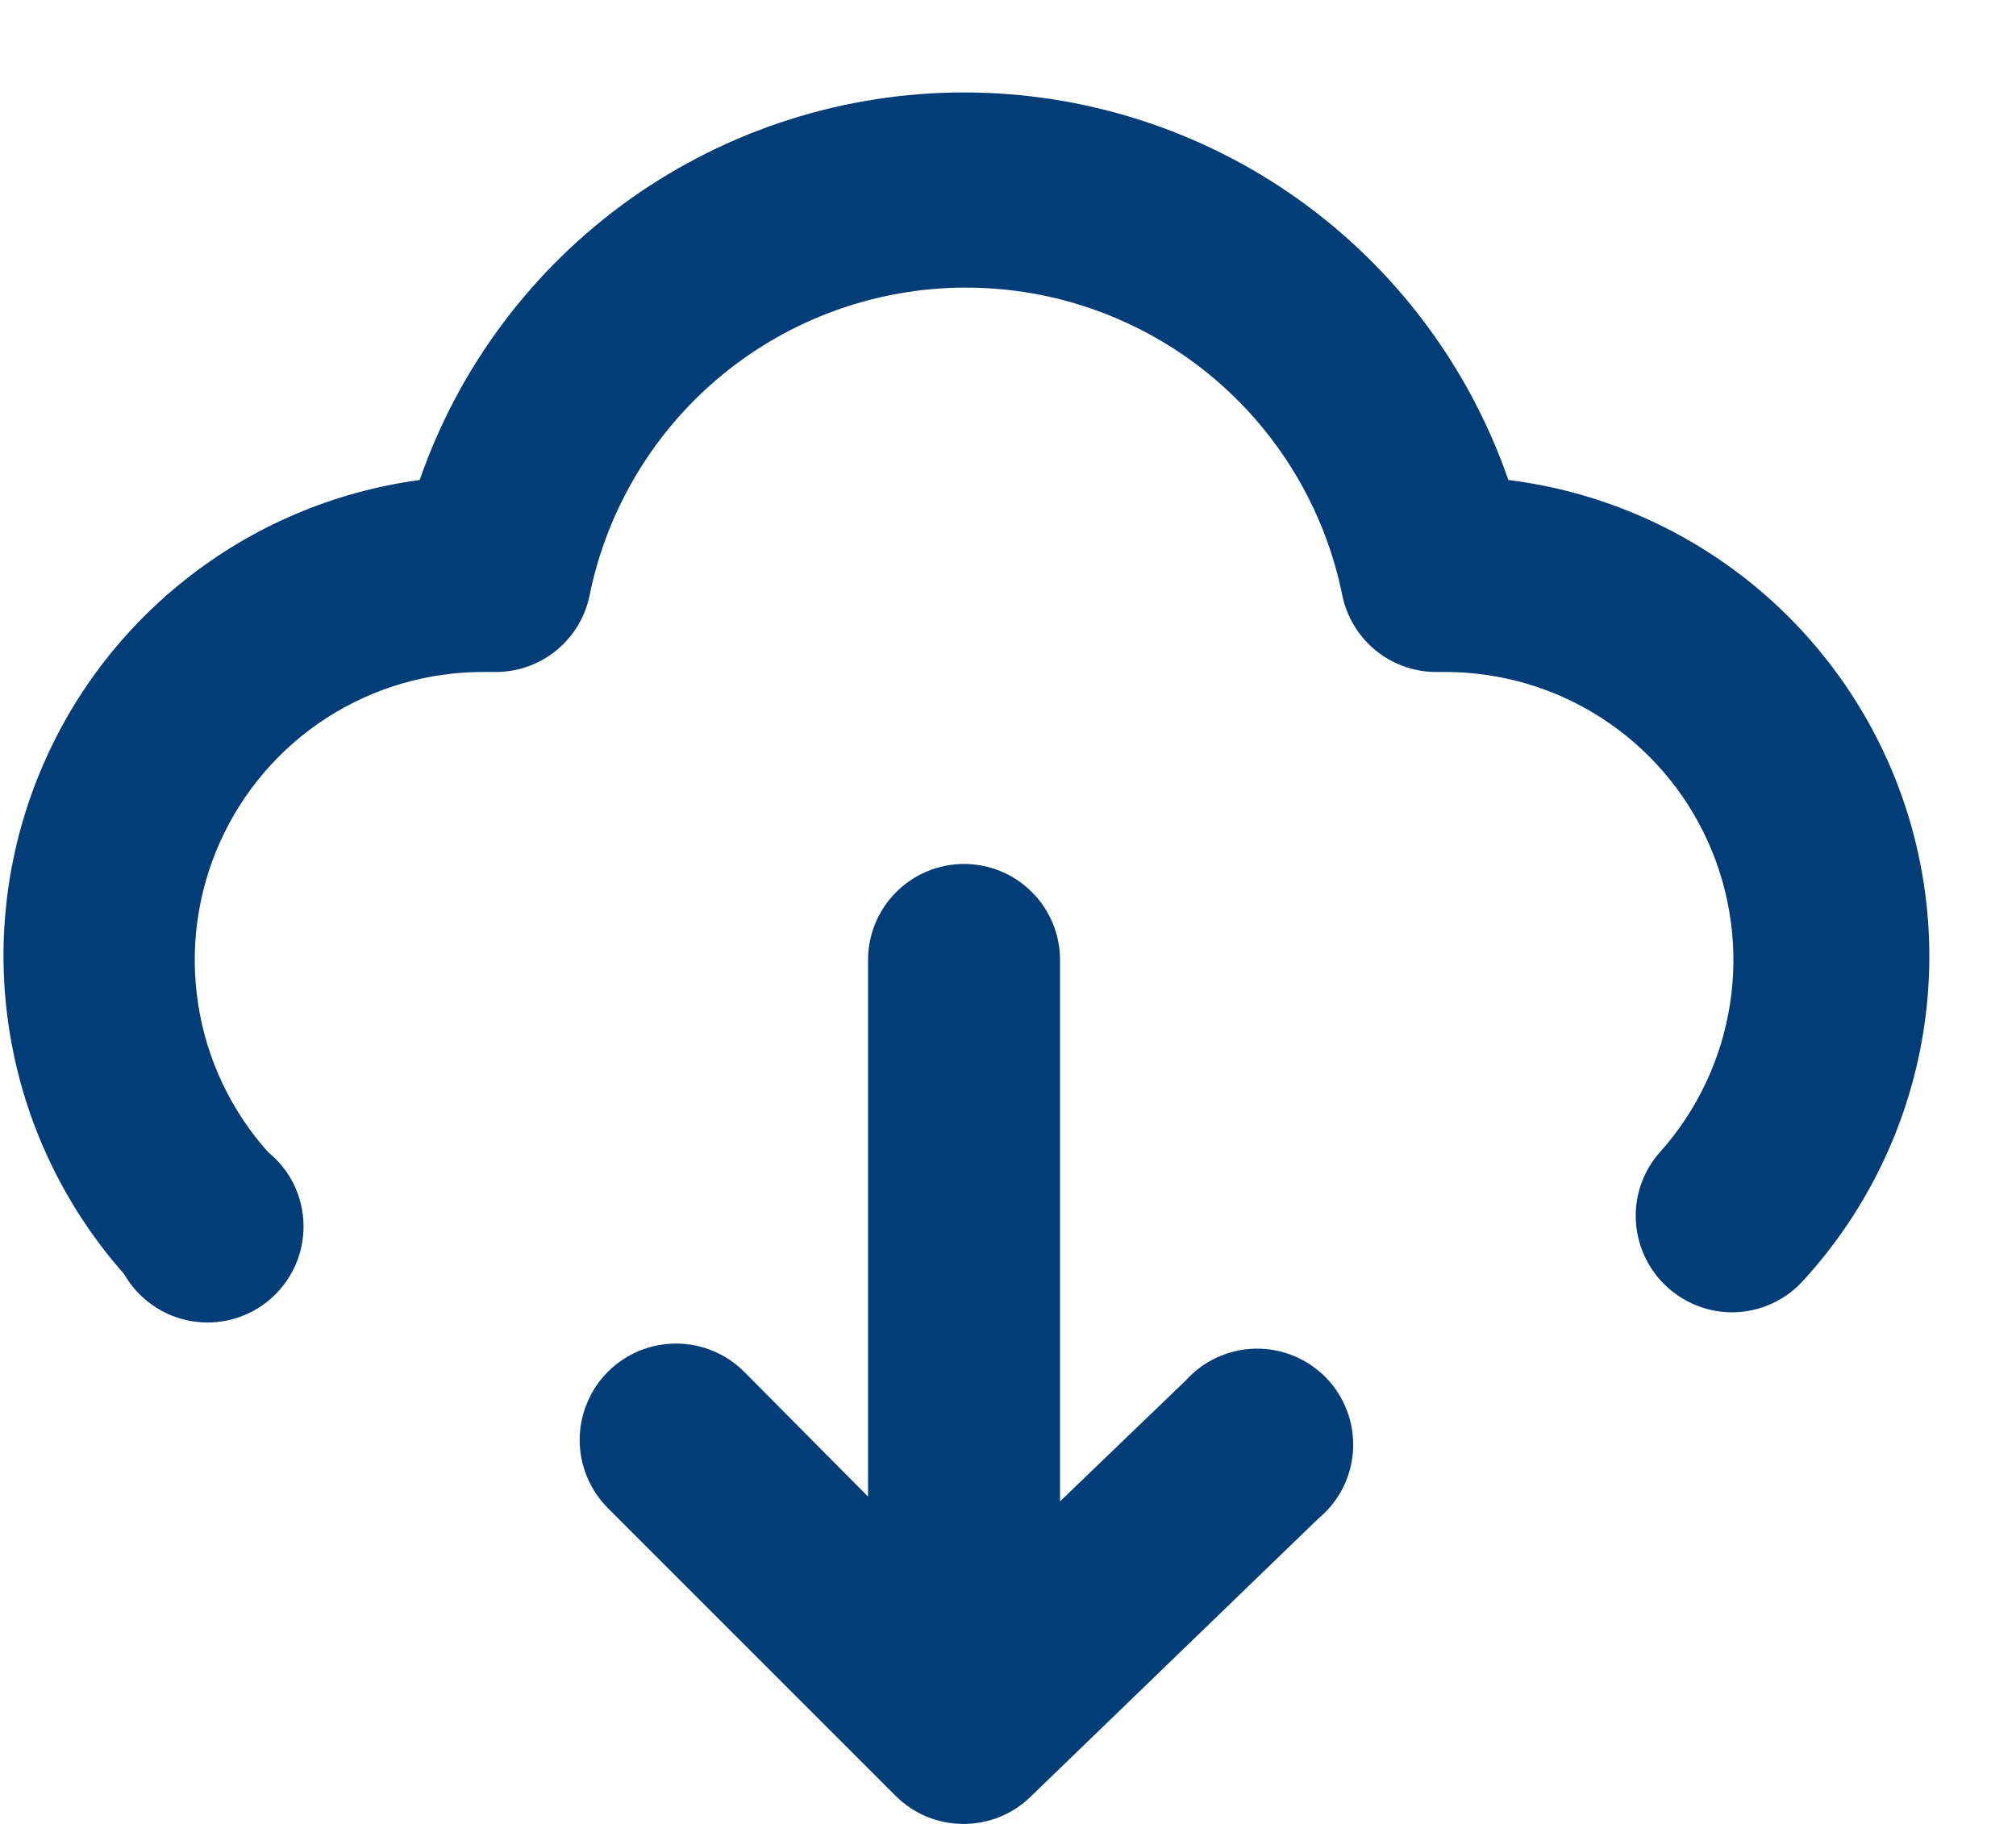 <svg width="21" height="19" viewBox="0 0 21 19" fill="none" xmlns="http://www.w3.org/2000/svg">
<path d="M12.352 14.38L11.042 15.64V10C11.042 9.735 10.937 9.48 10.749 9.293C10.562 9.105 10.307 9 10.042 9C9.777 9 9.523 9.105 9.335 9.293C9.148 9.48 9.042 9.735 9.042 10V15.59L7.752 14.29C7.659 14.197 7.548 14.123 7.426 14.072C7.305 14.022 7.174 13.996 7.042 13.996C6.91 13.996 6.78 14.022 6.658 14.072C6.536 14.123 6.425 14.197 6.332 14.29C6.239 14.383 6.165 14.494 6.115 14.616C6.064 14.738 6.038 14.868 6.038 15C6.038 15.132 6.064 15.262 6.115 15.384C6.165 15.506 6.239 15.617 6.332 15.71L9.332 18.71C9.426 18.803 9.536 18.876 9.658 18.926C9.78 18.976 9.911 19.001 10.042 19C10.3 18.999 10.547 18.899 10.732 18.72L13.732 15.82C13.838 15.732 13.925 15.624 13.988 15.501C14.05 15.379 14.086 15.244 14.094 15.107C14.102 14.97 14.082 14.832 14.034 14.703C13.987 14.574 13.913 14.456 13.818 14.357C13.723 14.258 13.608 14.179 13.481 14.126C13.354 14.073 13.217 14.047 13.08 14.049C12.942 14.051 12.807 14.082 12.681 14.139C12.556 14.195 12.444 14.278 12.352 14.38Z" fill="#023D78"/>
<path d="M15.712 5C15.304 3.822 14.539 2.799 13.523 2.075C12.507 1.352 11.29 0.963 10.042 0.963C8.795 0.963 7.578 1.352 6.562 2.075C5.546 2.799 4.78 3.822 4.372 5C3.474 5.121 2.625 5.483 1.917 6.049C1.208 6.614 0.667 7.362 0.351 8.211C0.034 9.061 -0.045 9.98 0.121 10.871C0.286 11.762 0.692 12.592 1.292 13.271C1.365 13.398 1.465 13.509 1.585 13.593C1.705 13.678 1.842 13.736 1.987 13.761C2.132 13.787 2.28 13.781 2.422 13.742C2.564 13.704 2.696 13.635 2.808 13.54C2.92 13.445 3.01 13.326 3.071 13.193C3.133 13.059 3.163 12.914 3.162 12.767C3.16 12.62 3.127 12.475 3.063 12.342C2.999 12.21 2.906 12.093 2.792 12.001C2.405 11.568 2.152 11.033 2.064 10.459C1.975 9.885 2.055 9.299 2.293 8.769C2.531 8.24 2.917 7.791 3.405 7.477C3.893 7.163 4.462 6.998 5.042 7H5.142C5.376 7.005 5.605 6.928 5.787 6.782C5.97 6.635 6.096 6.43 6.142 6.2C6.326 5.296 6.817 4.483 7.531 3.899C8.245 3.315 9.14 2.996 10.062 2.996C10.985 2.996 11.879 3.315 12.594 3.899C13.308 4.483 13.799 5.296 13.982 6.2C14.029 6.43 14.155 6.635 14.338 6.782C14.52 6.928 14.748 7.005 14.982 7H15.042C15.623 6.998 16.191 7.163 16.679 7.477C17.167 7.791 17.554 8.24 17.792 8.769C18.03 9.299 18.11 9.885 18.021 10.459C17.932 11.033 17.679 11.568 17.292 12.001C17.204 12.099 17.137 12.214 17.093 12.34C17.05 12.465 17.032 12.597 17.041 12.729C17.049 12.861 17.084 12.991 17.142 13.109C17.201 13.228 17.282 13.334 17.382 13.421C17.565 13.581 17.799 13.67 18.042 13.671C18.184 13.67 18.325 13.64 18.454 13.581C18.583 13.523 18.699 13.437 18.792 13.331C19.41 12.653 19.829 11.819 20.005 10.919C20.18 10.019 20.105 9.088 19.787 8.228C19.469 7.369 18.921 6.613 18.202 6.043C17.483 5.474 16.622 5.113 15.712 5Z" fill="#023D78"/>
</svg>
